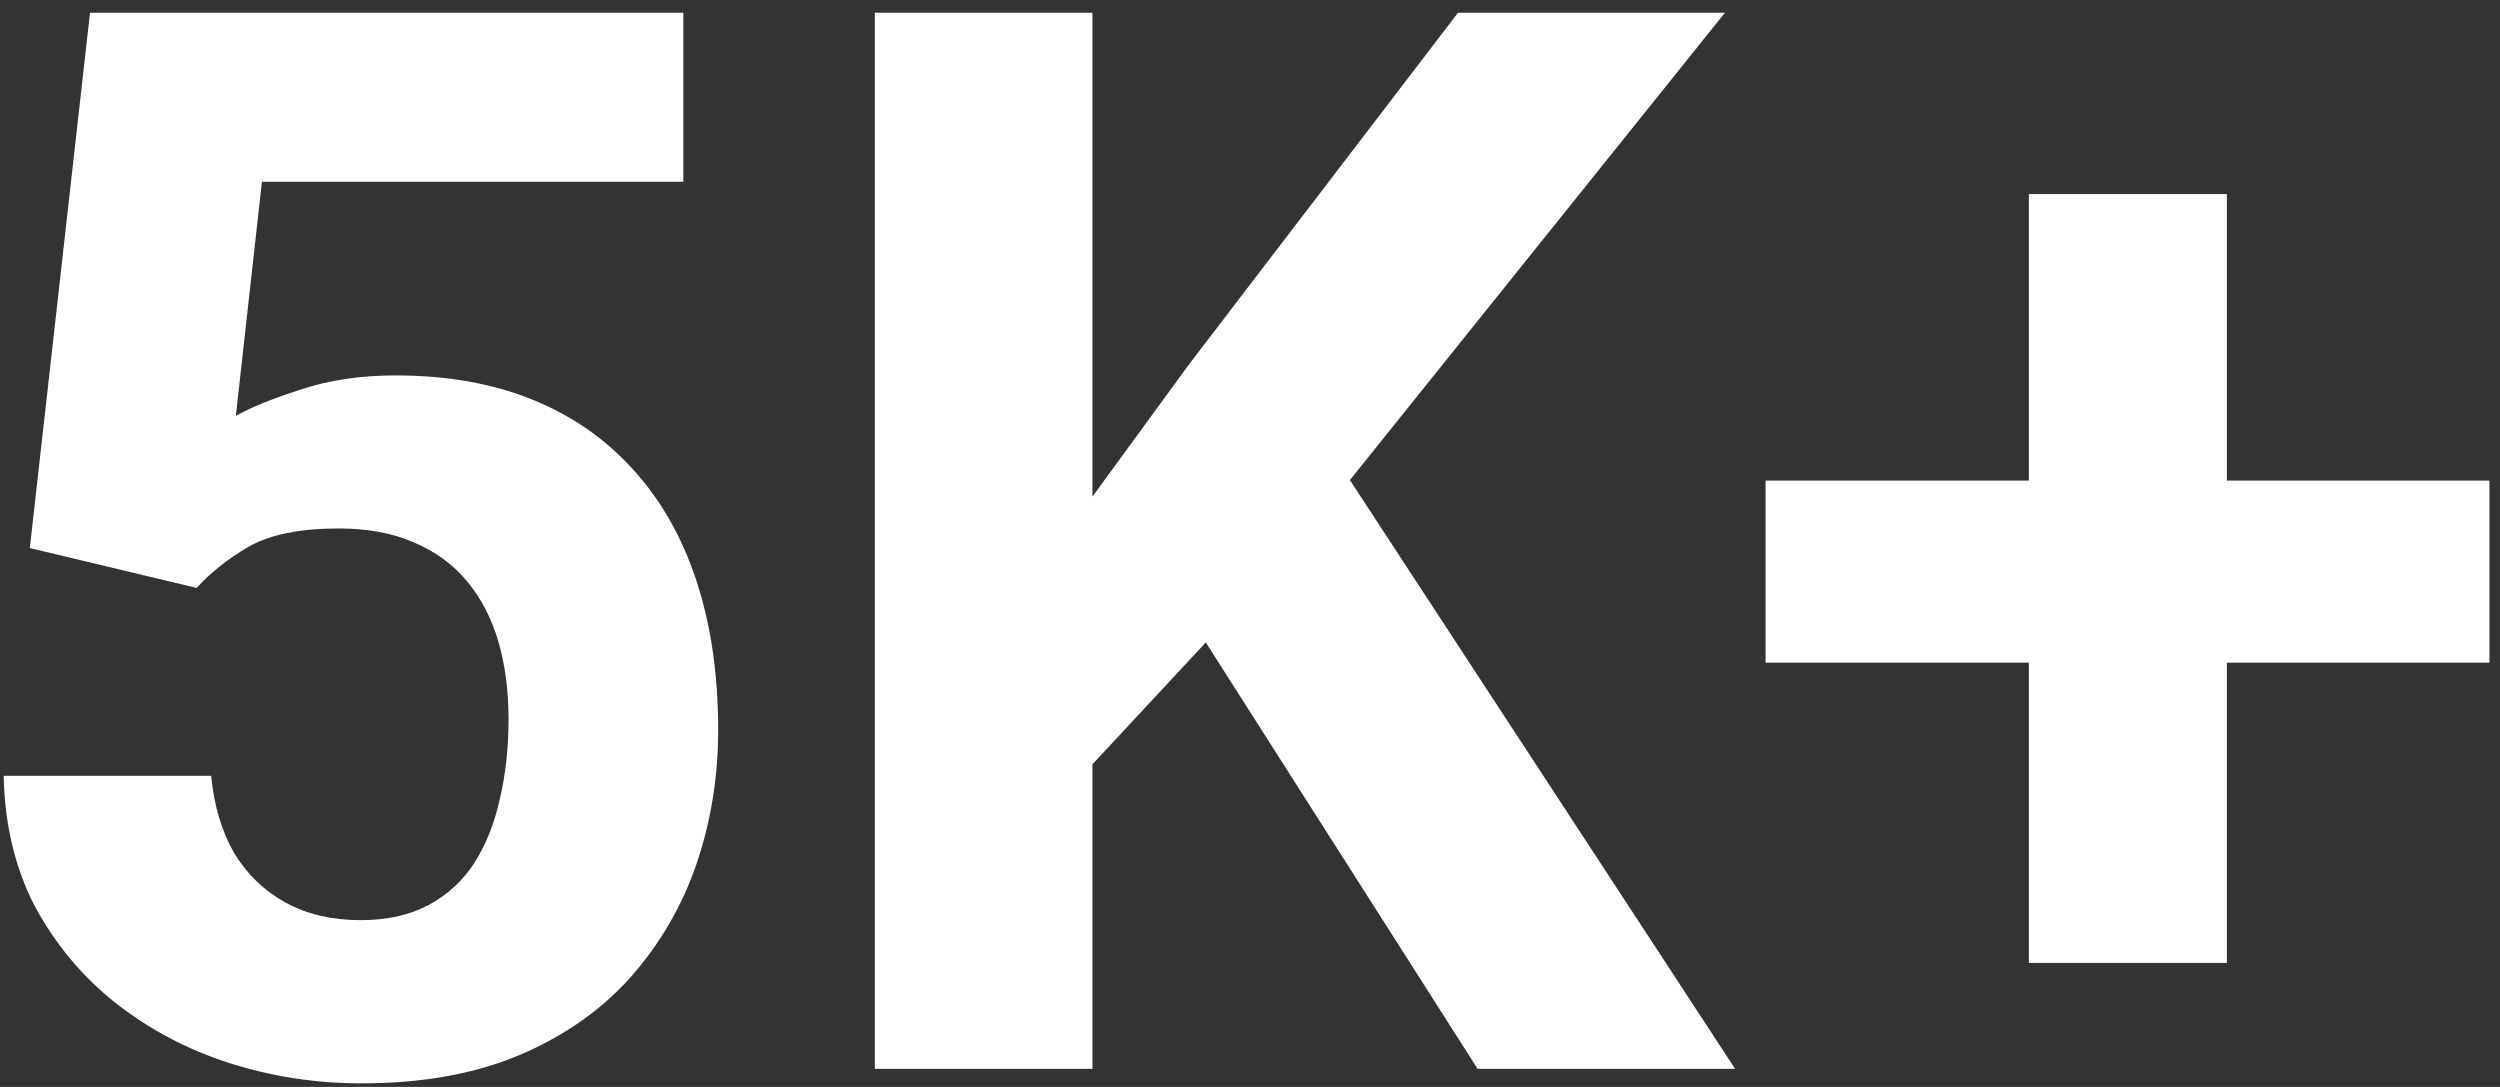 <svg width="138" height="60" viewBox="0 0 138 60" fill="none" xmlns="http://www.w3.org/2000/svg">
<rect x="0" y="0" width="138" height="60" fill="#333333" stroke="none"/>
<path d="M10.854 32.454L1.646 30.252L4.969 0.703H37.721V10.032H14.458L13.017 22.965C13.791 22.511 14.965 22.031 16.54 21.523C18.115 20.99 19.877 20.723 21.825 20.723C24.655 20.723 27.164 21.163 29.352 22.044C31.541 22.925 33.397 24.206 34.918 25.888C36.466 27.569 37.641 29.625 38.441 32.054C39.242 34.483 39.643 37.232 39.643 40.302C39.643 42.891 39.242 45.36 38.441 47.709C37.641 50.031 36.426 52.113 34.798 53.955C33.17 55.77 31.128 57.198 28.672 58.239C26.216 59.28 23.307 59.801 19.943 59.801C17.434 59.801 15.005 59.427 12.656 58.68C10.334 57.932 8.239 56.825 6.37 55.356C4.528 53.888 3.047 52.113 1.926 50.031C0.831 47.922 0.257 45.52 0.204 42.824H11.655C11.815 44.479 12.242 45.907 12.937 47.108C13.657 48.283 14.605 49.19 15.779 49.831C16.954 50.472 18.328 50.792 19.903 50.792C21.371 50.792 22.626 50.512 23.667 49.951C24.708 49.391 25.549 48.617 26.189 47.629C26.83 46.615 27.297 45.44 27.591 44.105C27.911 42.744 28.071 41.276 28.071 39.701C28.071 38.126 27.884 36.698 27.511 35.417C27.137 34.136 26.563 33.028 25.789 32.094C25.015 31.16 24.027 30.439 22.826 29.932C21.652 29.424 20.277 29.171 18.702 29.171C16.567 29.171 14.912 29.505 13.737 30.172C12.589 30.839 11.629 31.6 10.854 32.454ZM60.303 0.703V59H48.291V0.703H60.303ZM95.217 0.703L72.114 29.491L58.781 43.825L56.619 32.454L65.628 20.122L80.482 0.703H95.217ZM81.564 59L64.387 32.054L73.275 24.606L95.777 59H81.564ZM137.418 26.528V36.578H97.459V26.528H137.418ZM122.924 10.713V53.154H111.993V10.713H122.924Z" fill="white"/>
</svg>

